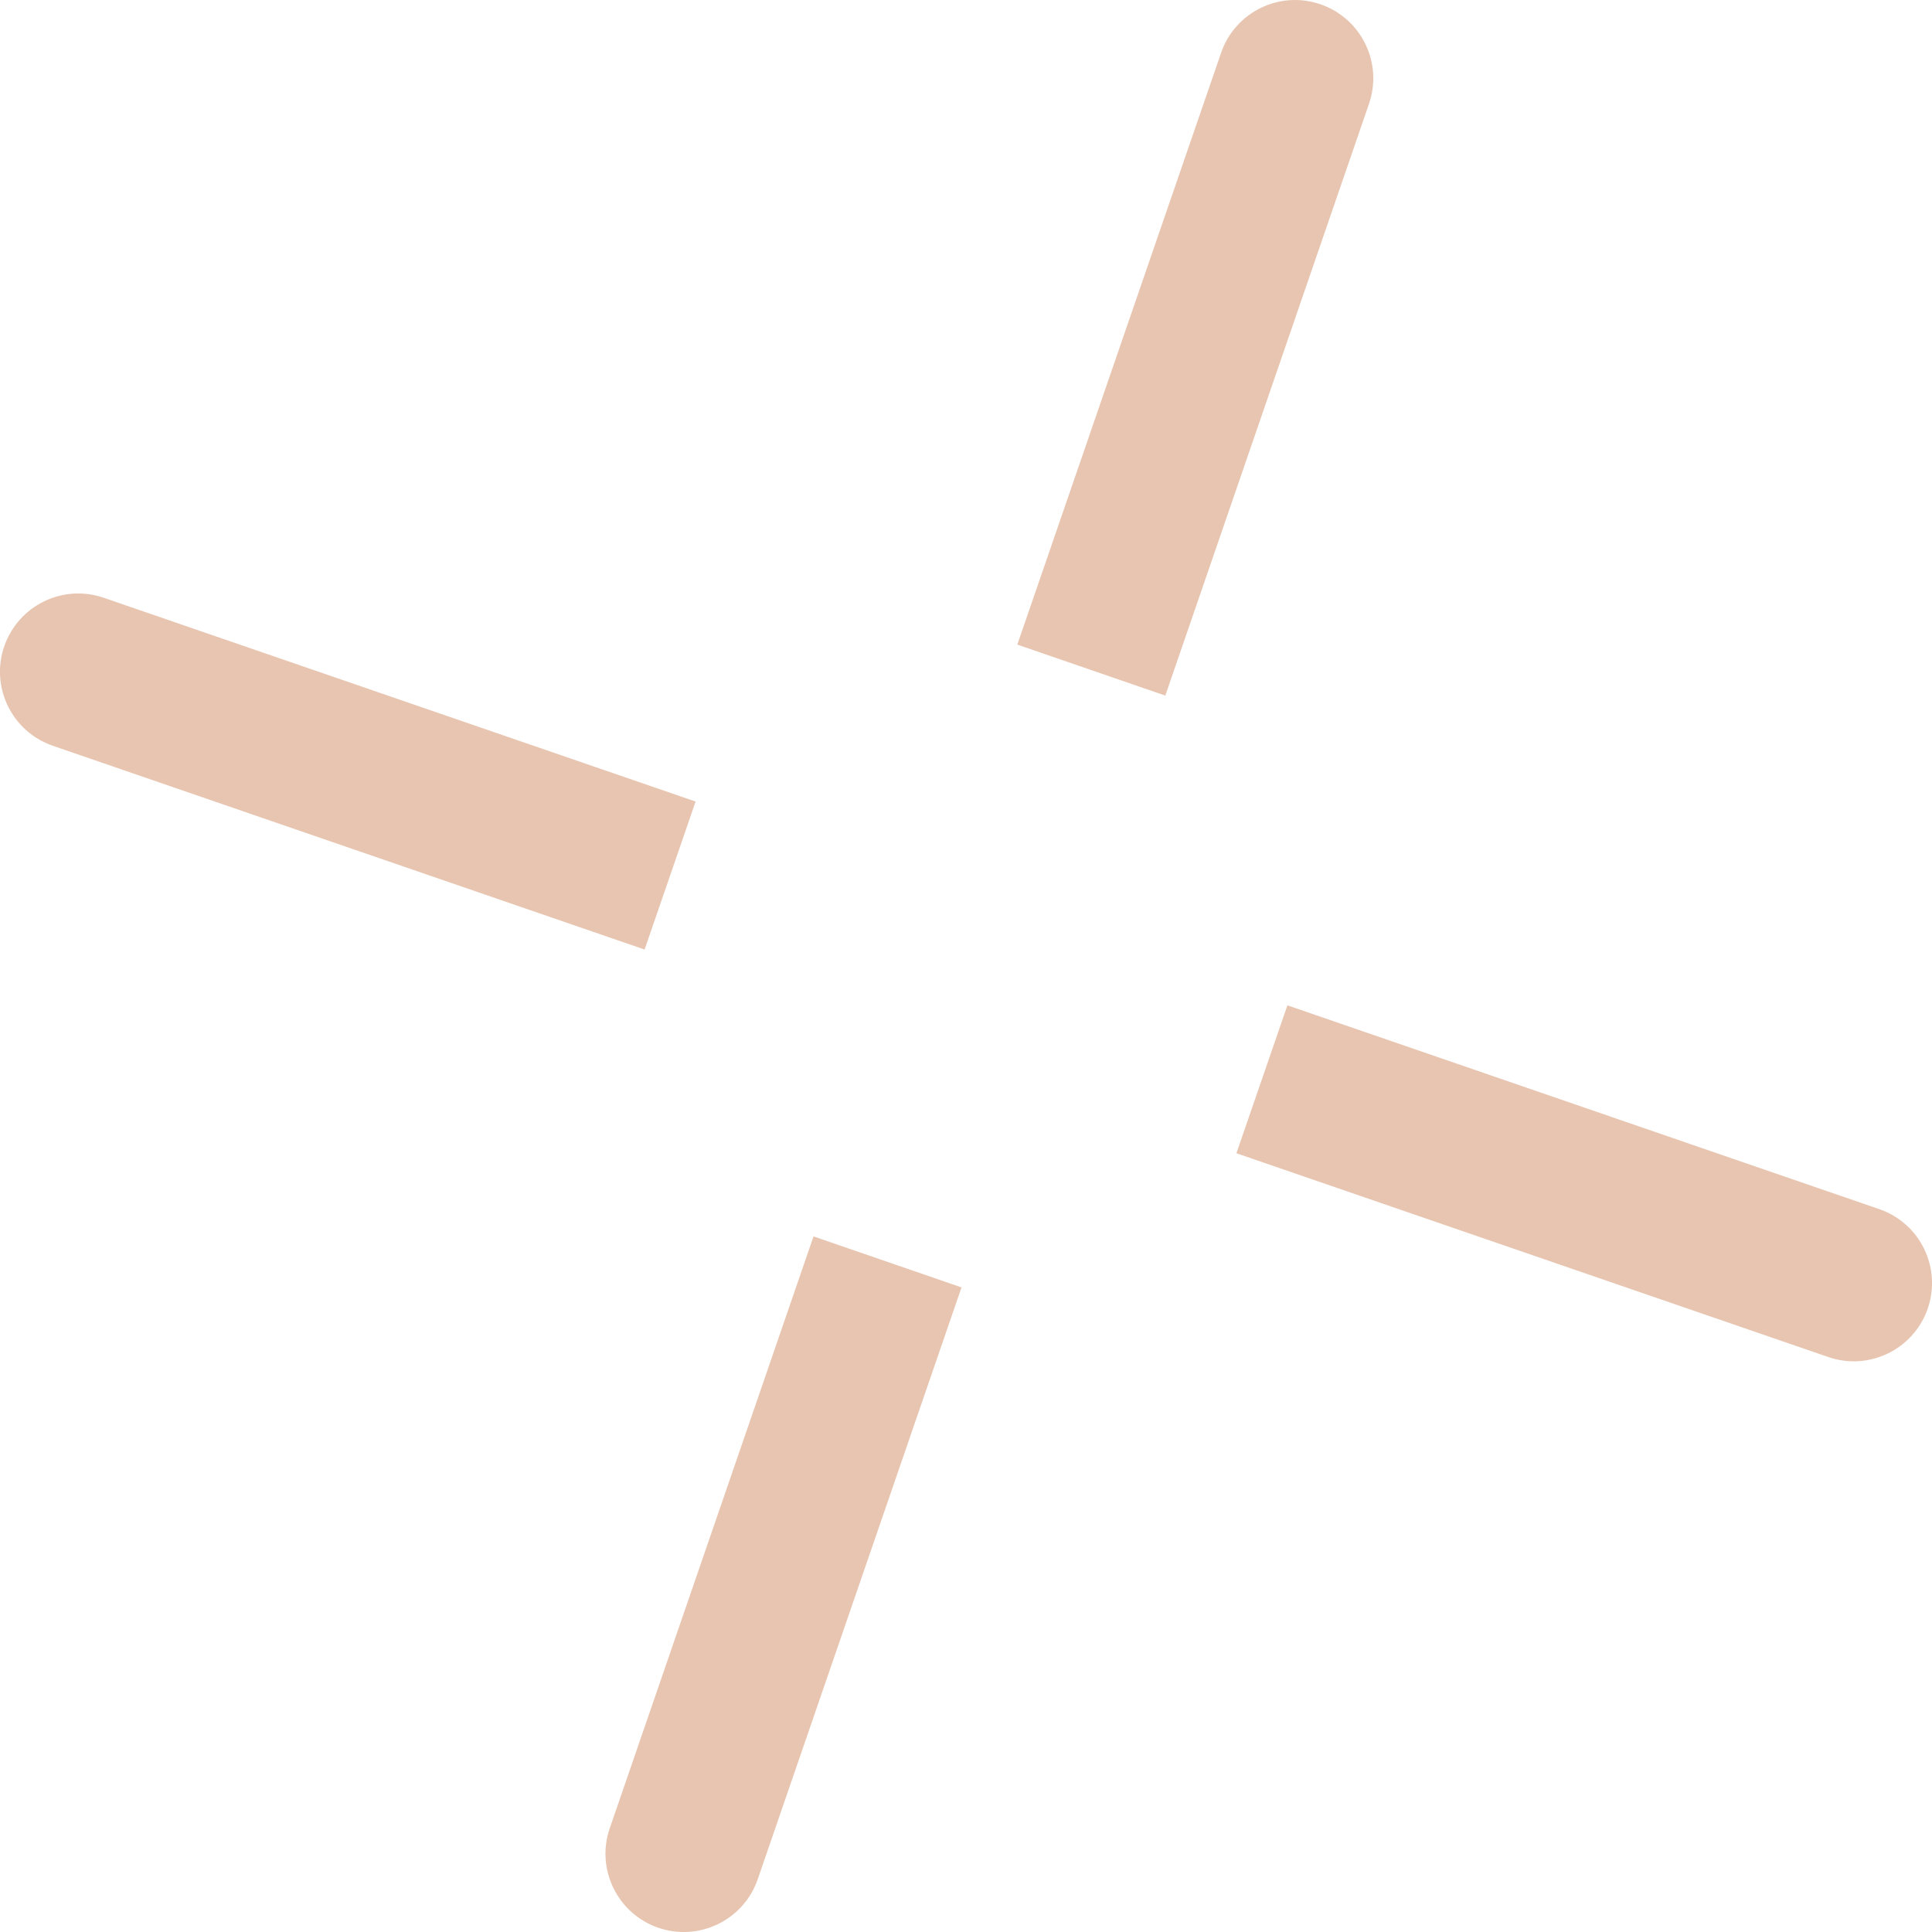 <svg width="25" height="25" viewBox="0 0 25 25" fill="none" xmlns="http://www.w3.org/2000/svg">
<path fill-rule="evenodd" clip-rule="evenodd" d="M15.801 0.683C15.983 0.154 16.559 -0.127 17.088 0.056C17.616 0.238 17.897 0.814 17.715 1.342L15.079 9.001L13.164 8.341L15.801 0.683ZM9.001 10.372L1.342 7.735C0.814 7.553 0.238 7.834 0.055 8.363C-0.127 8.891 0.154 9.468 0.683 9.65L8.341 12.287L9.001 10.372ZM10.527 15.999L7.89 23.658C7.708 24.186 7.989 24.762 8.518 24.945C9.046 25.127 9.623 24.846 9.805 24.317L12.442 16.659L10.527 15.999ZM15.999 14.923L23.658 17.56C24.186 17.742 24.762 17.461 24.945 16.933C25.127 16.404 24.846 15.828 24.317 15.646L16.659 13.009L15.999 14.923Z" fill="#E8C5B0"/>
</svg>
